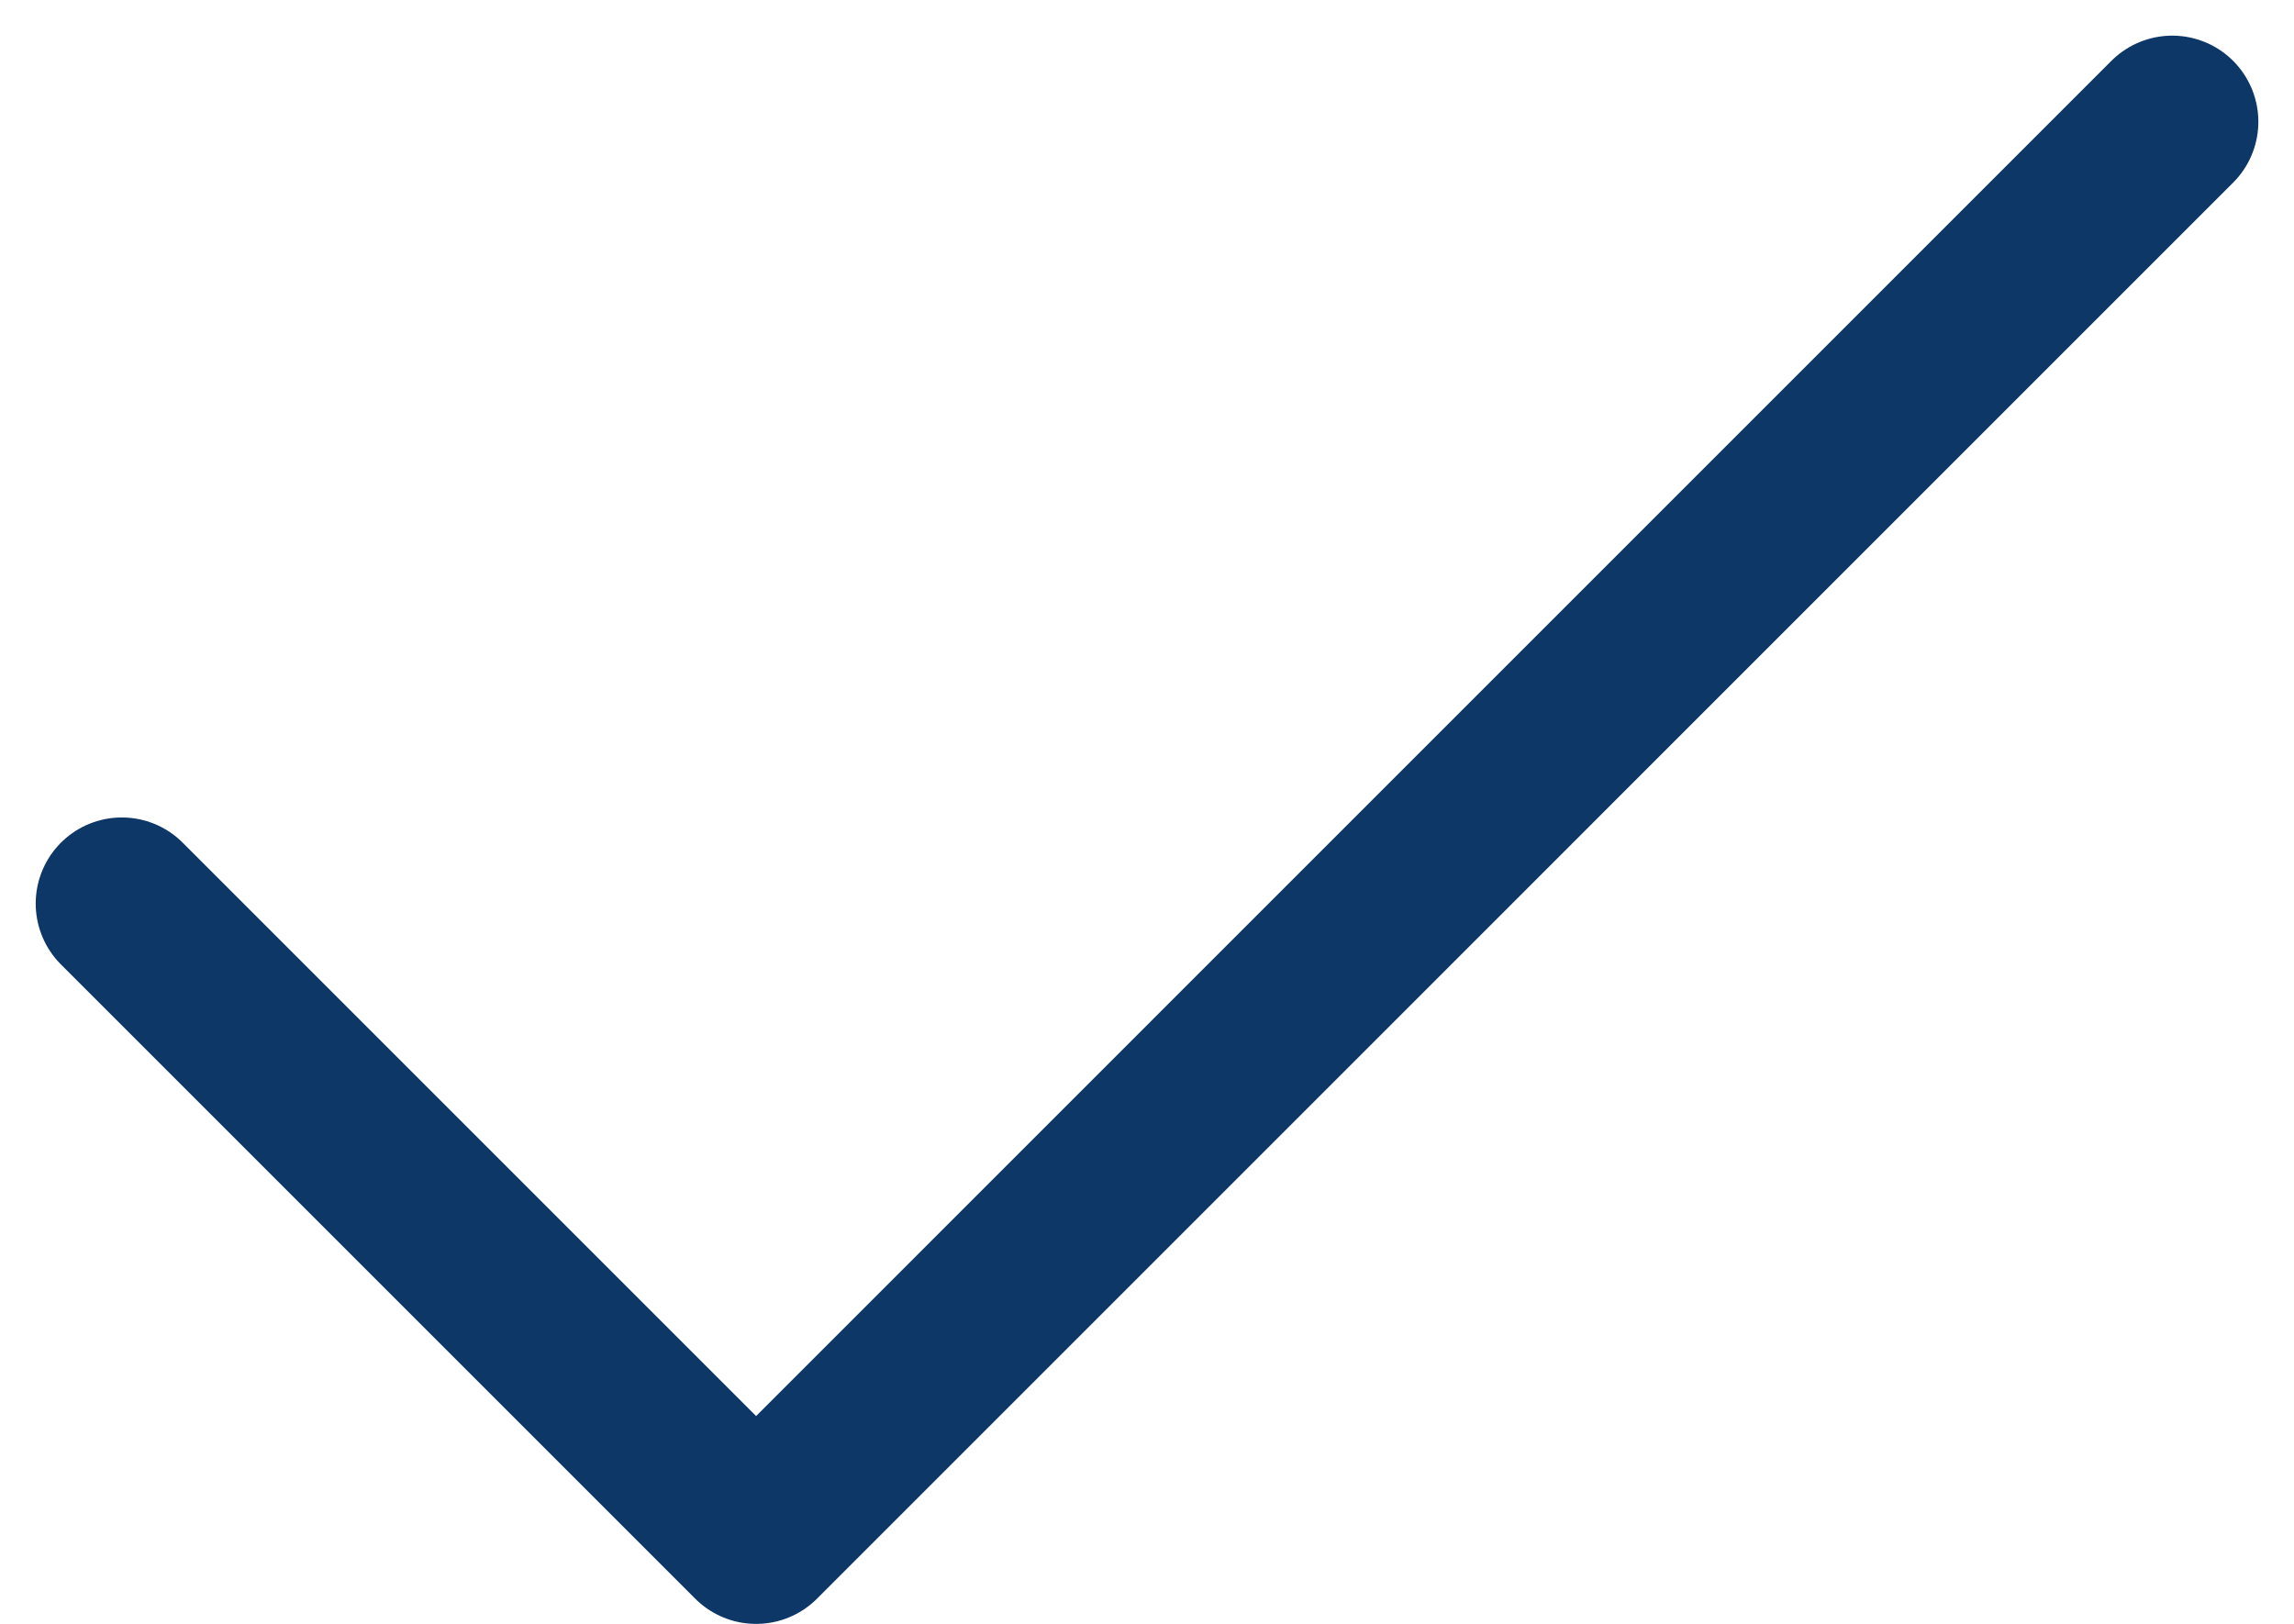 <svg xmlns="http://www.w3.org/2000/svg" width="39.963" height="28.292" viewBox="0 0 39.963 28.292">
  <path id="tick-svgrepo-com_1_" data-name="tick-svgrepo-com (1)" d="M4.892,21.621l11.05,11.05L40.612,8" transform="translate(-2.77 -5.879)" fill="none" stroke="#0c3766" stroke-linecap="round" stroke-linejoin="round" stroke-width="3"/>
</svg>
